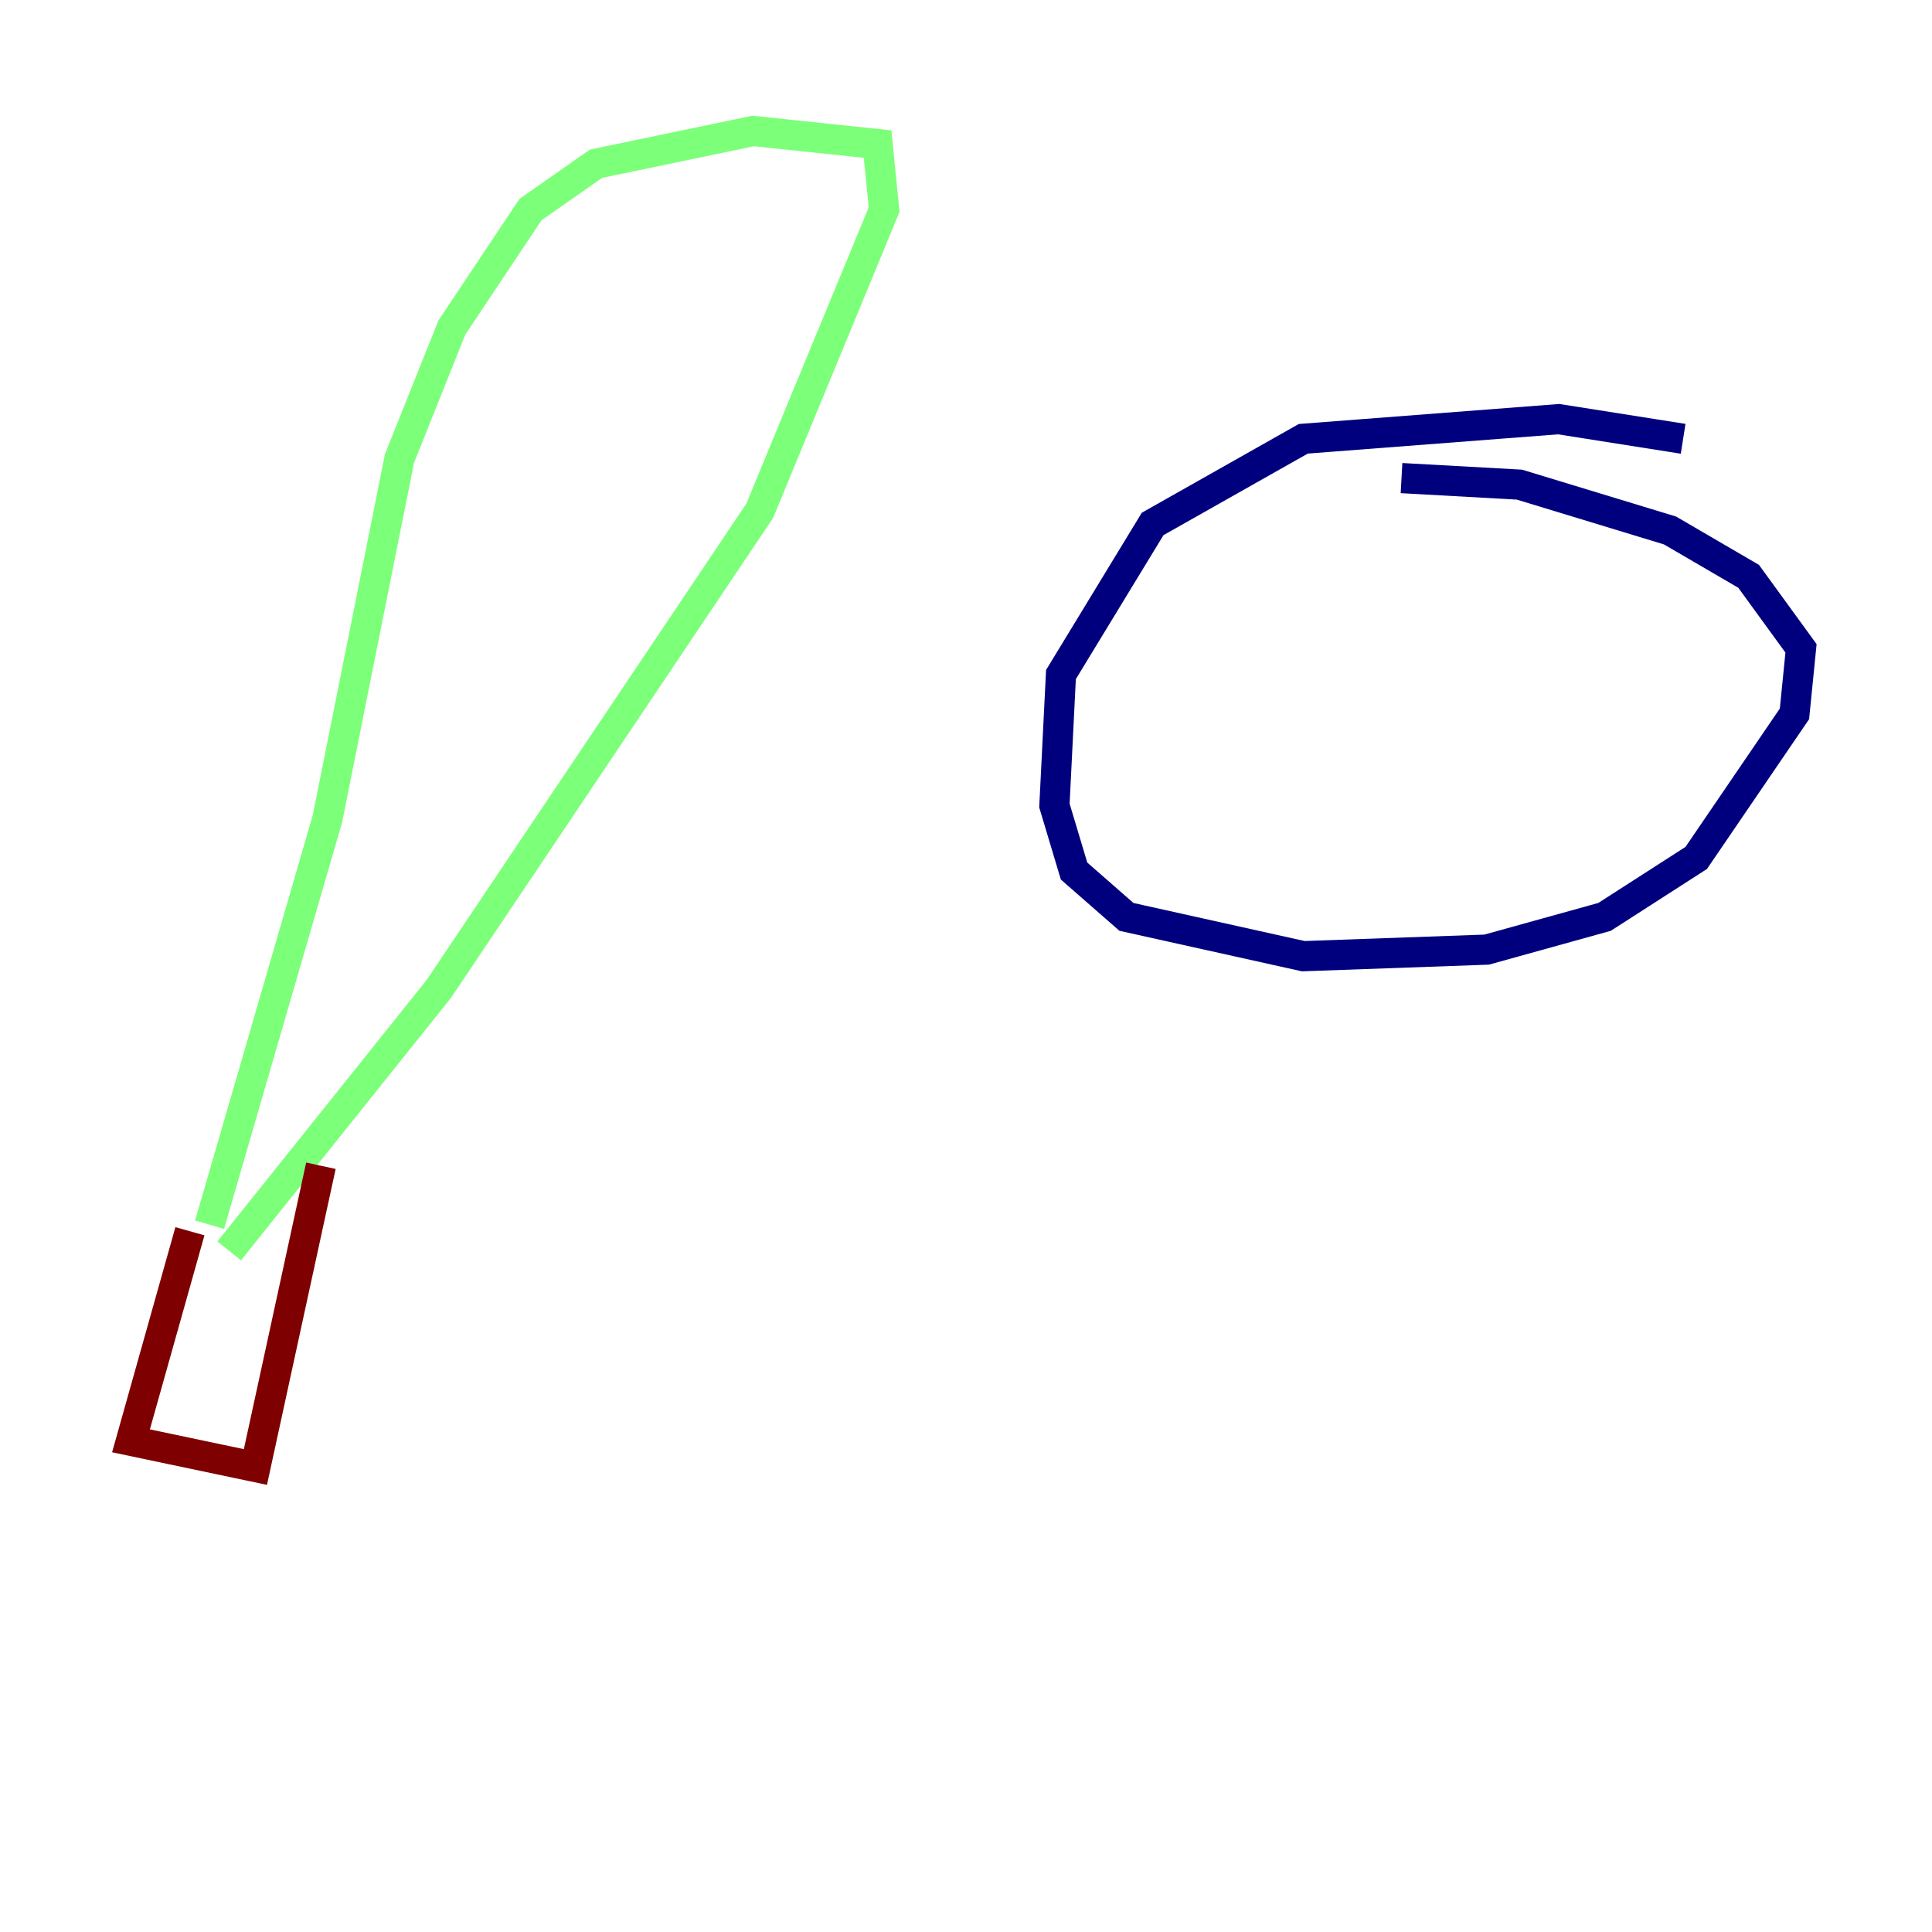 <?xml version="1.0" encoding="utf-8" ?>
<svg baseProfile="tiny" height="128" version="1.2" viewBox="0,0,128,128" width="128" xmlns="http://www.w3.org/2000/svg" xmlns:ev="http://www.w3.org/2001/xml-events" xmlns:xlink="http://www.w3.org/1999/xlink"><defs /><polyline fill="none" points="111.512,29.071 103.268,27.77 86.346,29.071 76.366,34.712 70.291,44.691 69.858,53.37 71.159,57.709 74.63,60.746 86.346,63.349 98.495,62.915 106.305,60.746 112.38,56.841 118.888,47.295 119.322,42.956 115.851,38.183 110.644,35.146 100.664,32.108 92.854,31.675" stroke="#00007f" stroke-width="2" /><polyline fill="none" points="13.885,81.139 21.695,54.237 26.468,30.373 29.939,21.695 35.146,13.885 39.485,10.848 49.898,8.678 58.142,9.546 58.576,13.885 50.332,33.844 29.071,65.519 15.186,82.875" stroke="#7cff79" stroke-width="2" /><polyline fill="none" points="12.583,81.573 8.678,95.458 16.922,97.193 21.261,77.234" stroke="#7f0000" stroke-width="2" /></svg>
